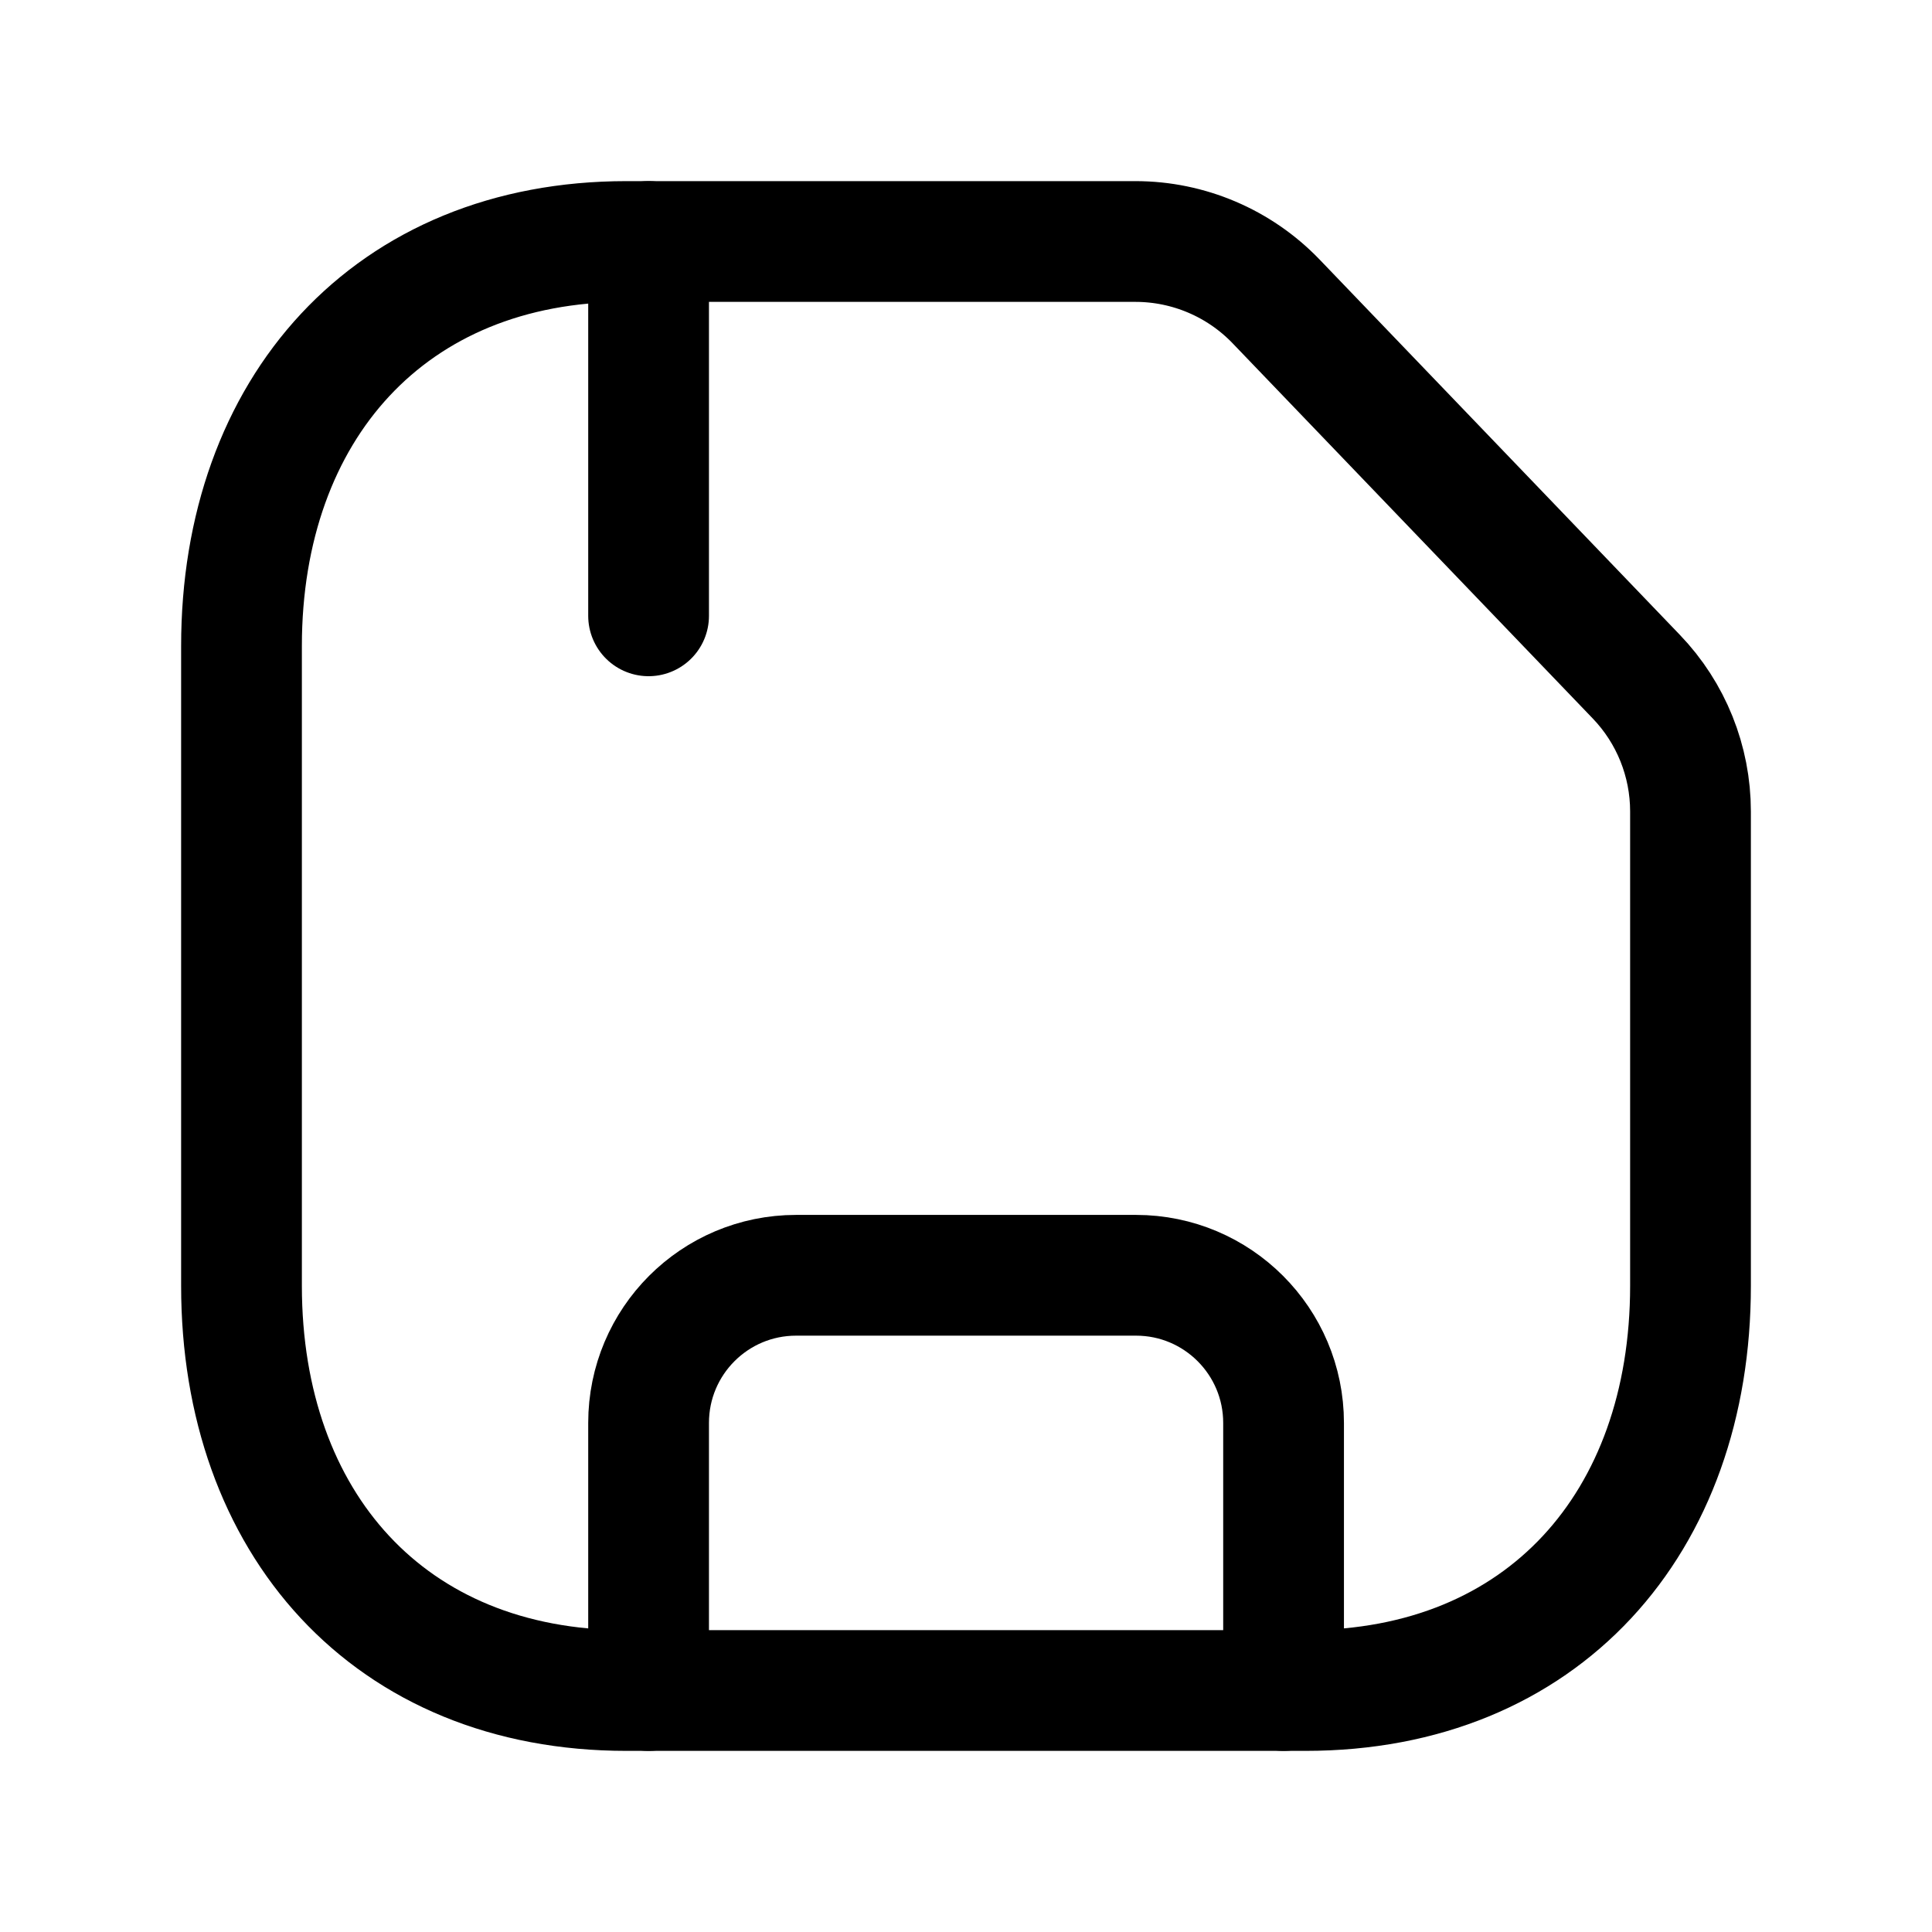 <svg width="24" height="24" viewBox="0 0 24 24" fill="none" xmlns="http://www.w3.org/2000/svg">
<path d="M15.851 3.743C15.395 3.269 14.764 3 14.105 3H7.782C4.843 3 3 5.08 3 8.026V15.973C3 18.919 4.834 21 7.782 21H16.217C19.166 21 21 18.919 21 15.973V10.08C21 9.456 20.759 8.855 20.326 8.405L15.851 3.743Z" stroke="black" stroke-width="1.5" stroke-linecap="round" stroke-linejoin="round"/>
<path d="M8.057 21V17.676C8.057 16.663 8.877 15.842 9.89 15.842H14.112C15.124 15.842 15.945 16.663 15.945 17.676V21" stroke="black" stroke-width="1.5" stroke-linecap="round" stroke-linejoin="round"/>
<path d="M8.057 3V7.65" stroke="black" stroke-width="1.5" stroke-linecap="round" stroke-linejoin="round"/>
</svg>